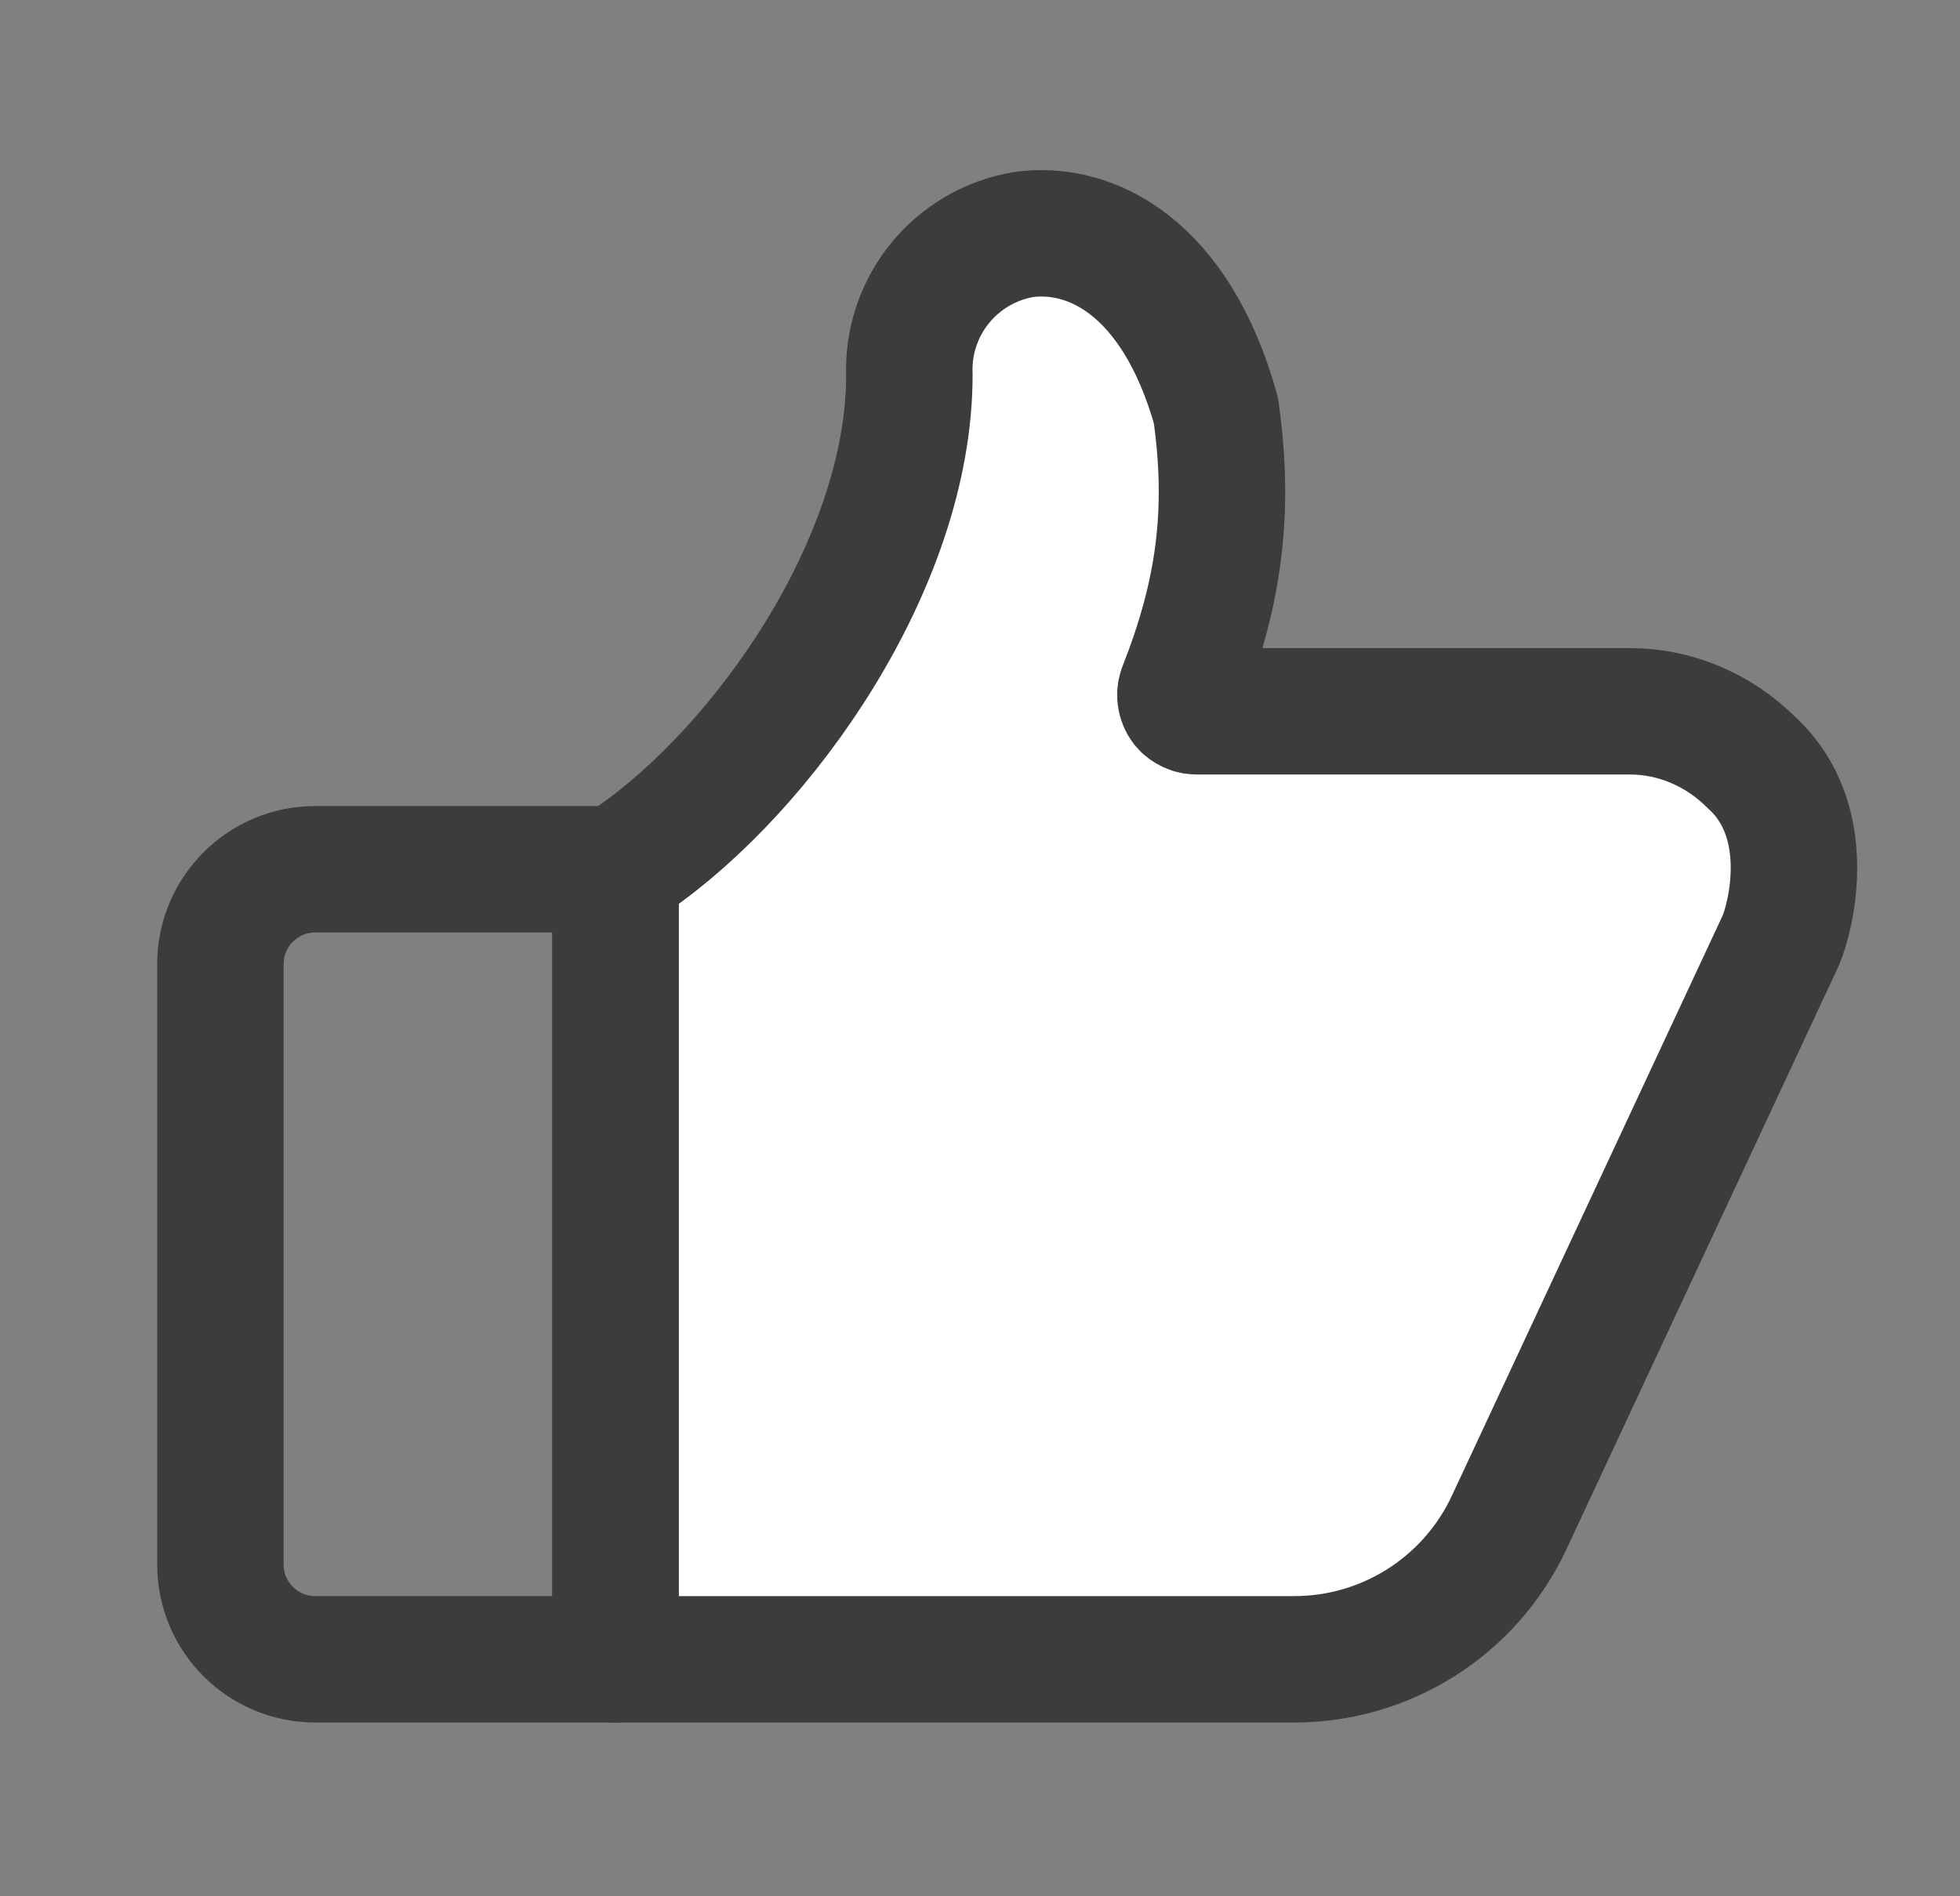 <svg width="31" height="30" viewBox="0 0 31 30" fill="none" xmlns="http://www.w3.org/2000/svg">
<rect x="0" y="0" width="31" height="30" fill="#808080" stroke="none"/>
<path d="M27.698 12.06C28.716 12.983 28.324 14.506 28.167 14.875L23.869 24.087C23.253 25.407 21.928 26.251 20.471 26.251H9.735L9.735 14.035C9.735 13.947 9.77 13.86 9.81 13.783C9.851 13.705 9.937 13.638 10.01 13.588C12.075 12.162 14.383 8.91 14.383 5.933C14.362 5.407 14.534 4.891 14.866 4.482C15.198 4.073 15.668 3.799 16.187 3.711C17.243 3.564 18.594 4.215 19.231 6.491C19.46 8.106 19.281 9.394 18.683 10.911C18.669 10.951 18.666 10.995 18.673 11.037C18.679 11.079 18.696 11.119 18.721 11.154C18.746 11.189 18.779 11.209 18.817 11.228C18.855 11.248 18.897 11.253 18.94 11.253H25.782C26.5 11.253 27.19 11.552 27.698 12.06Z" fill="white" stroke="#3C3C3B" stroke-width="2" stroke-linecap="round" stroke-linejoin="round"/>
<path d="M3.486 15.252C3.486 14.424 4.158 13.752 4.986 13.752H9.735V26.251H4.986C4.158 26.251 3.486 25.579 3.486 24.751V15.252Z" stroke="#3C3C3B" stroke-width="2" stroke-linecap="round" stroke-linejoin="round"/>
</svg>
